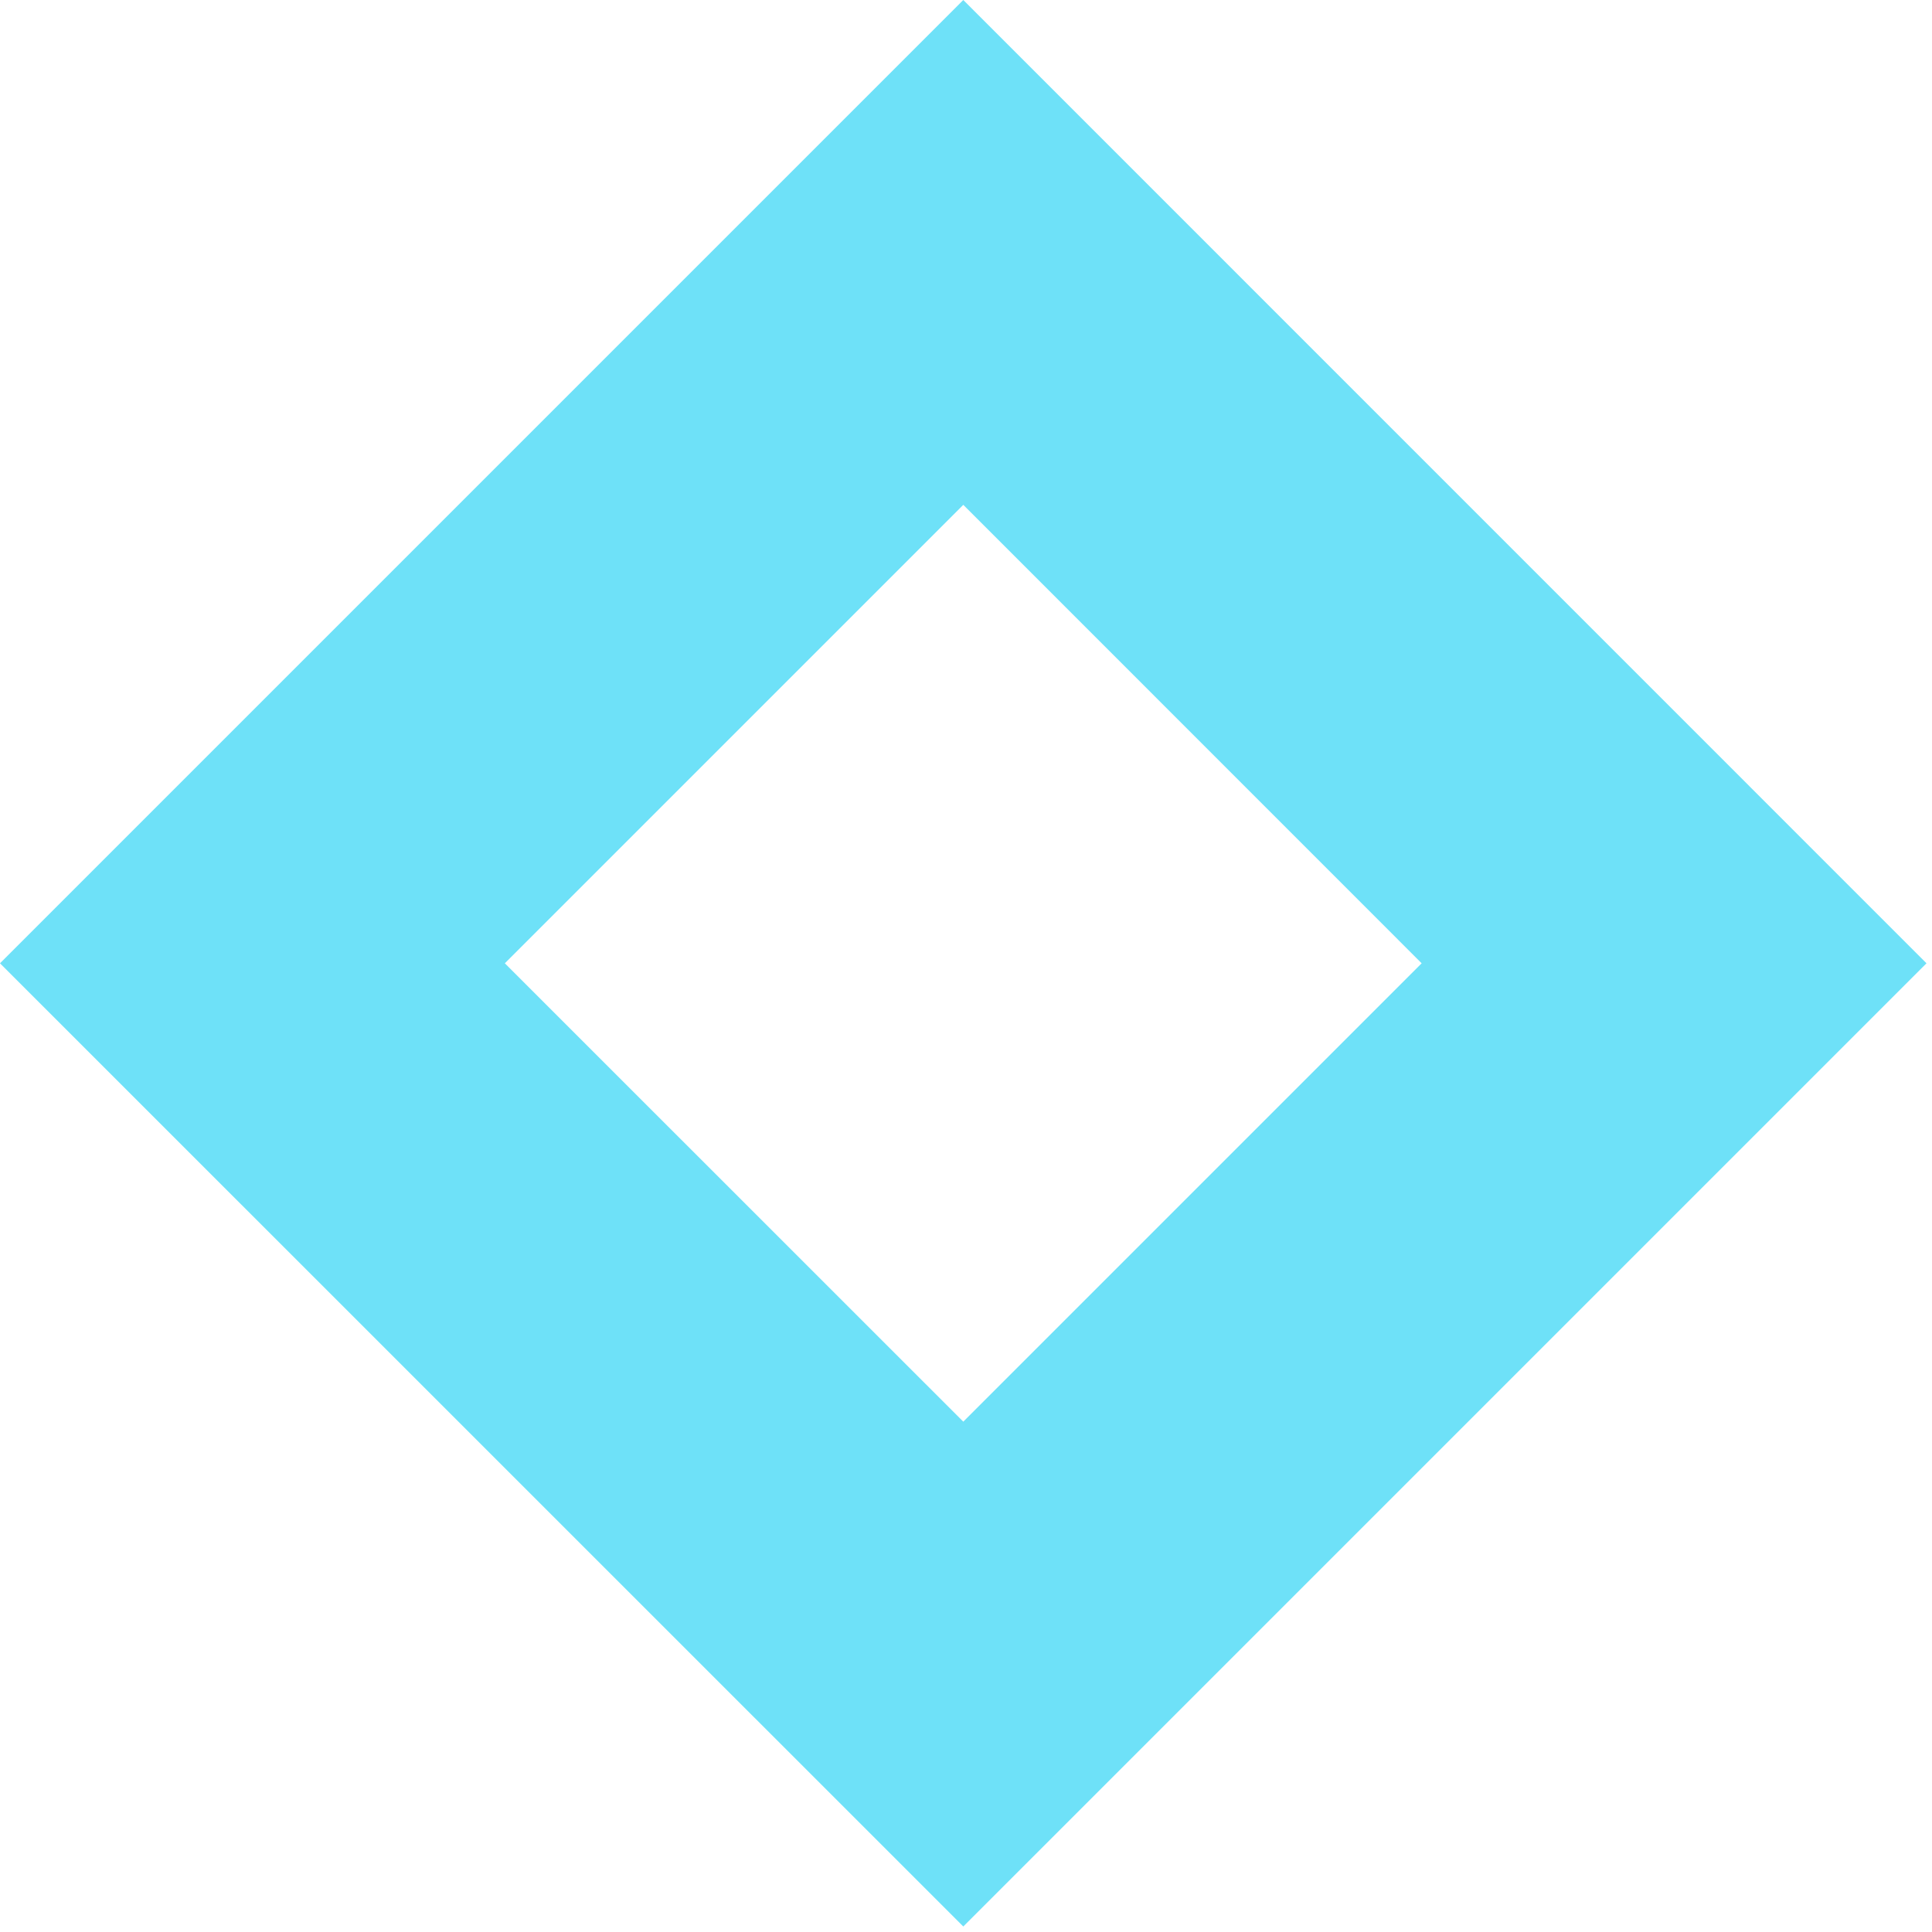 <svg width="20" height="20" viewBox="0 0 20 20" fill="none" xmlns="http://www.w3.org/2000/svg">
<path d="M9.972 19.943L0 9.972L9.972 0L19.943 9.972L9.972 19.943ZM5.226 9.972L9.972 14.717L14.717 9.972L9.972 5.226L5.226 9.972Z" fill="#6EE1F8"/>
</svg>
